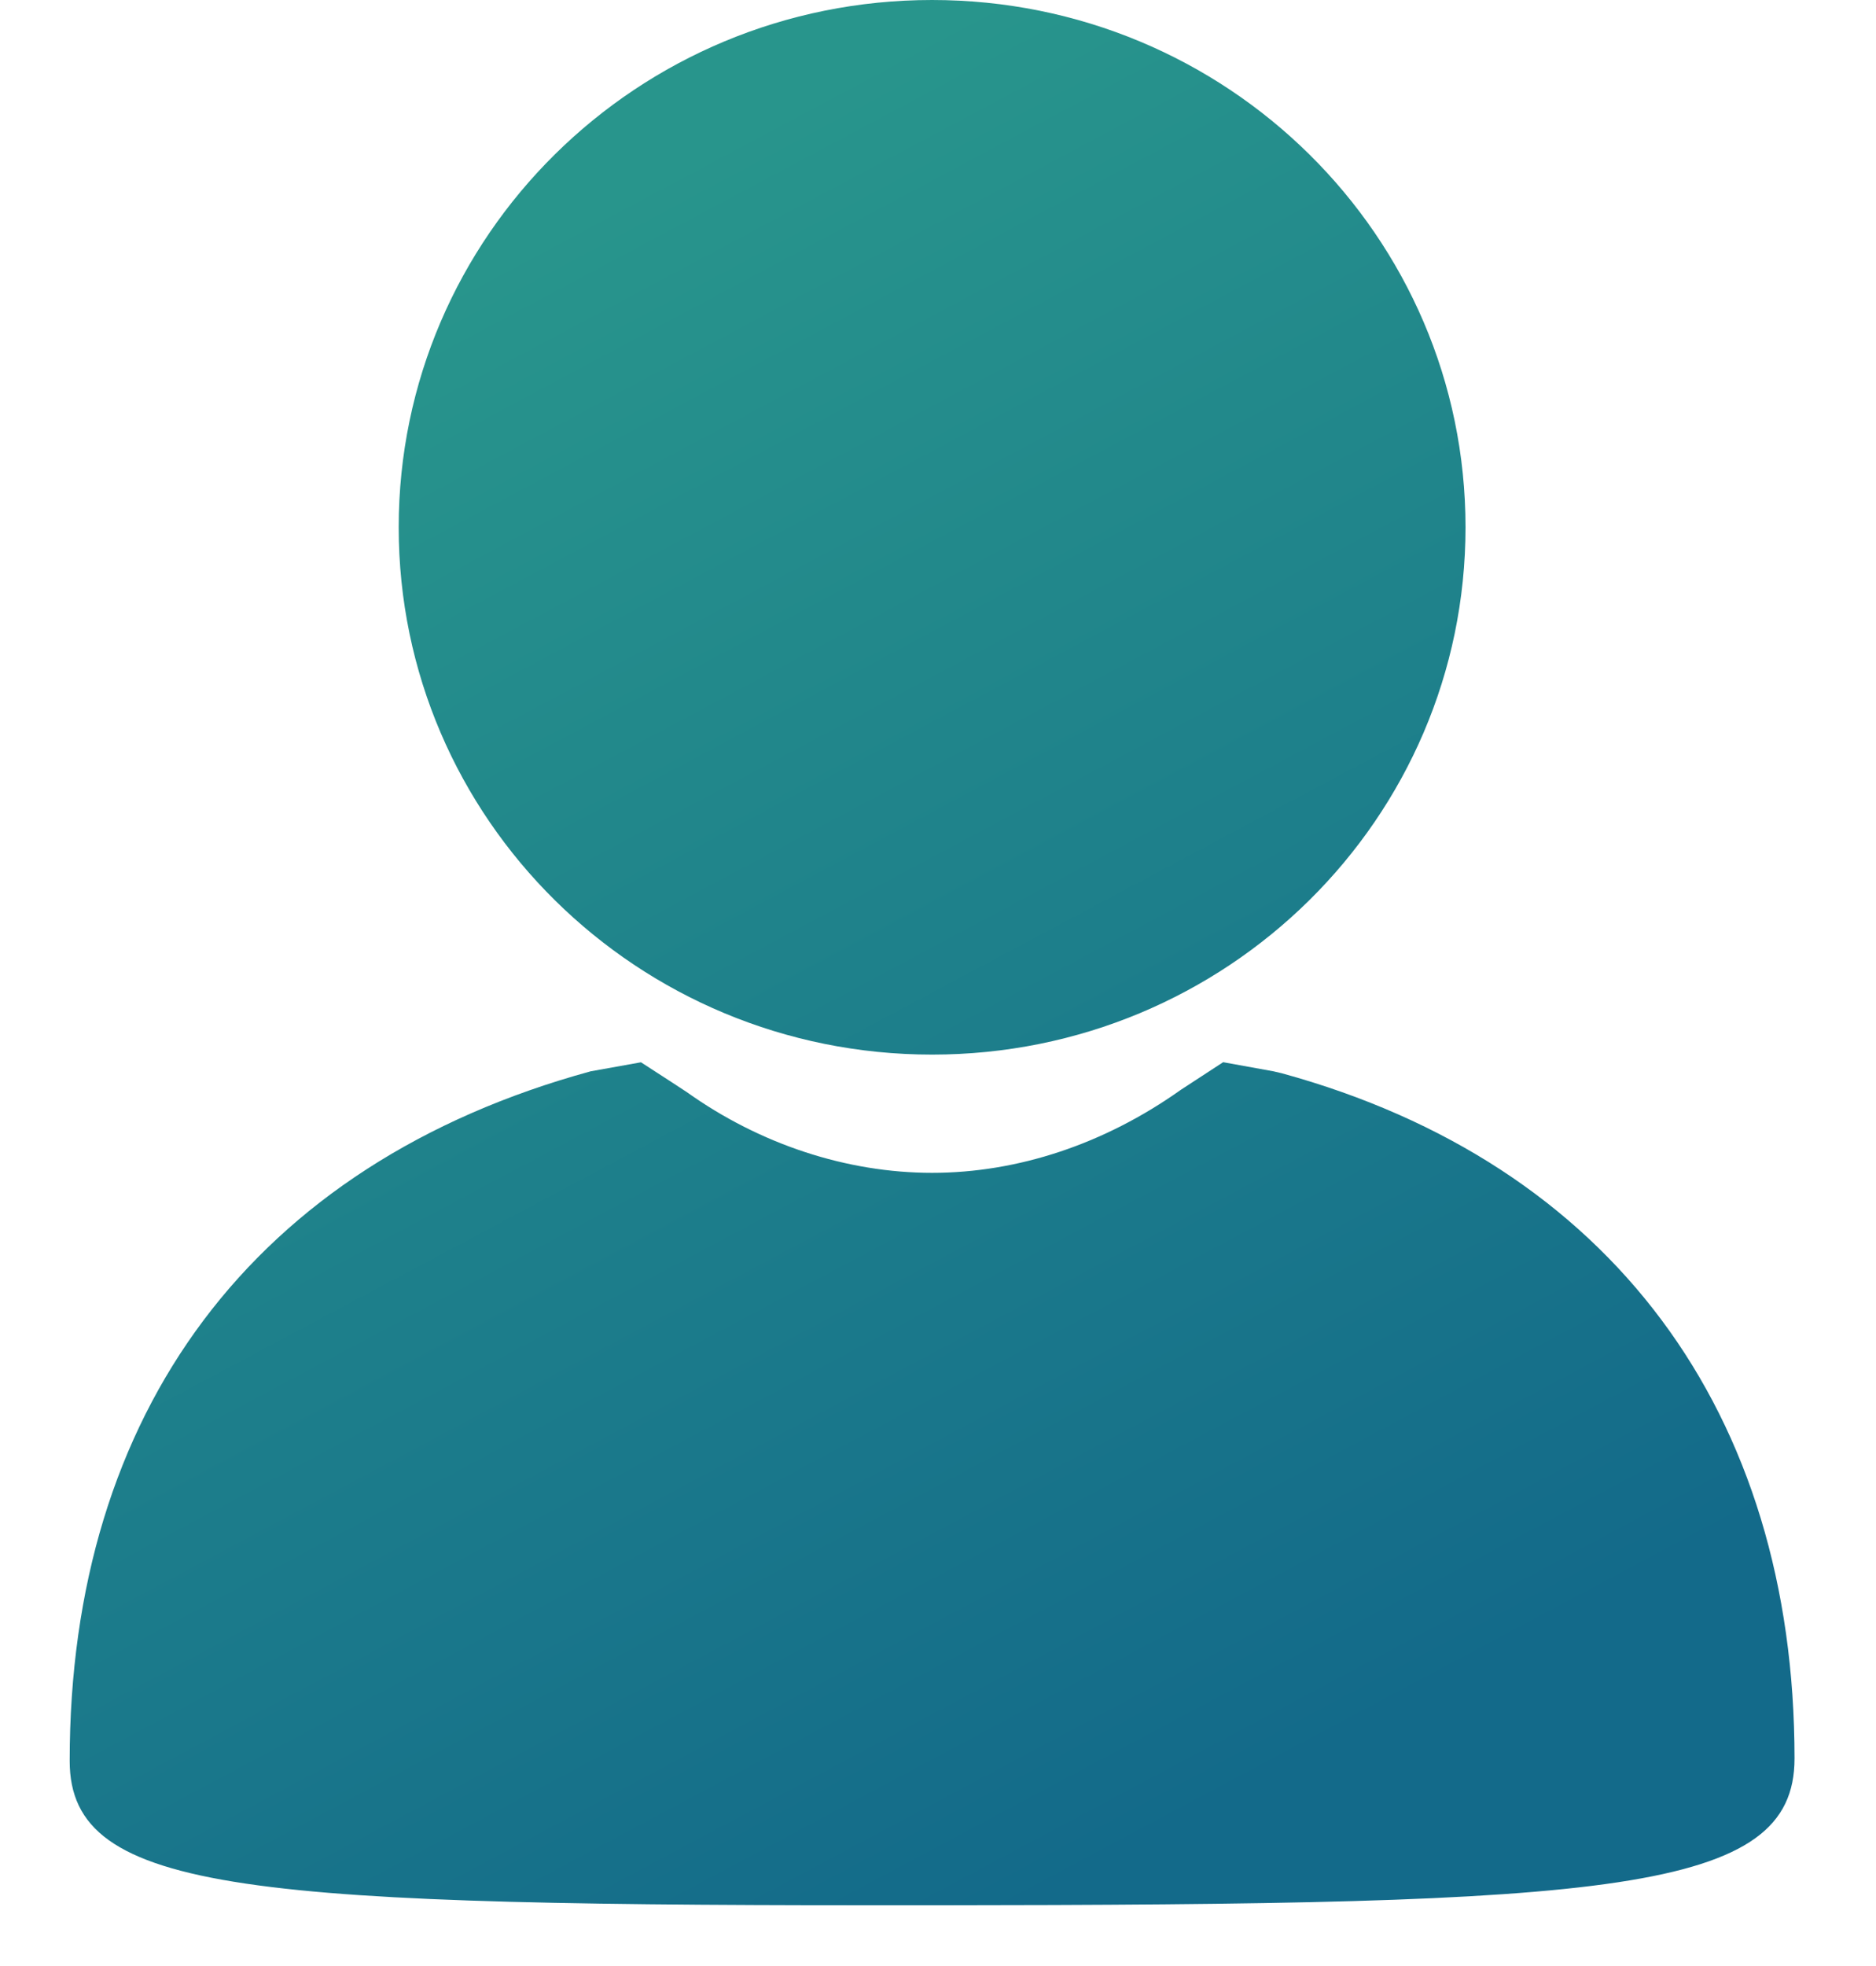 <svg xmlns="http://www.w3.org/2000/svg" width="21" height="22" viewBox="0 0 21 22">
    <defs>
        <linearGradient id="a" x1="72.169%" x2="32.29%" y1="92.756%" y2="9.305%">
            <stop offset="0%" stop-color="#136A8A"/>
            <stop offset="100%" stop-color="#28958C"/>
        </linearGradient>
    </defs>
    <path fill="url(#a)" fill-rule="nonzero" d="M9.654 11.801c-3.3 0-5.971-2.64-5.971-5.9C3.683 2.64 6.355 0 9.653 0c3.3 0 5.972 2.64 5.972 5.9 0 3.261-2.672 5.901-5.971 5.901zm3.821.187l.094.022c3.682 1.01 5.739 3.796 5.739 7.668 0 1.51-2.06 1.636-9.653 1.642C2.035 21.326 0 21.206 0 19.704c0-3.894 2.053-6.682 5.832-7.716l.563-.101.355.23.16.105c.818.583 1.79.902 2.744.902.955 0 1.925-.319 2.783-.928l.475-.31.563.102z" transform="translate(.78)"/>
</svg>
